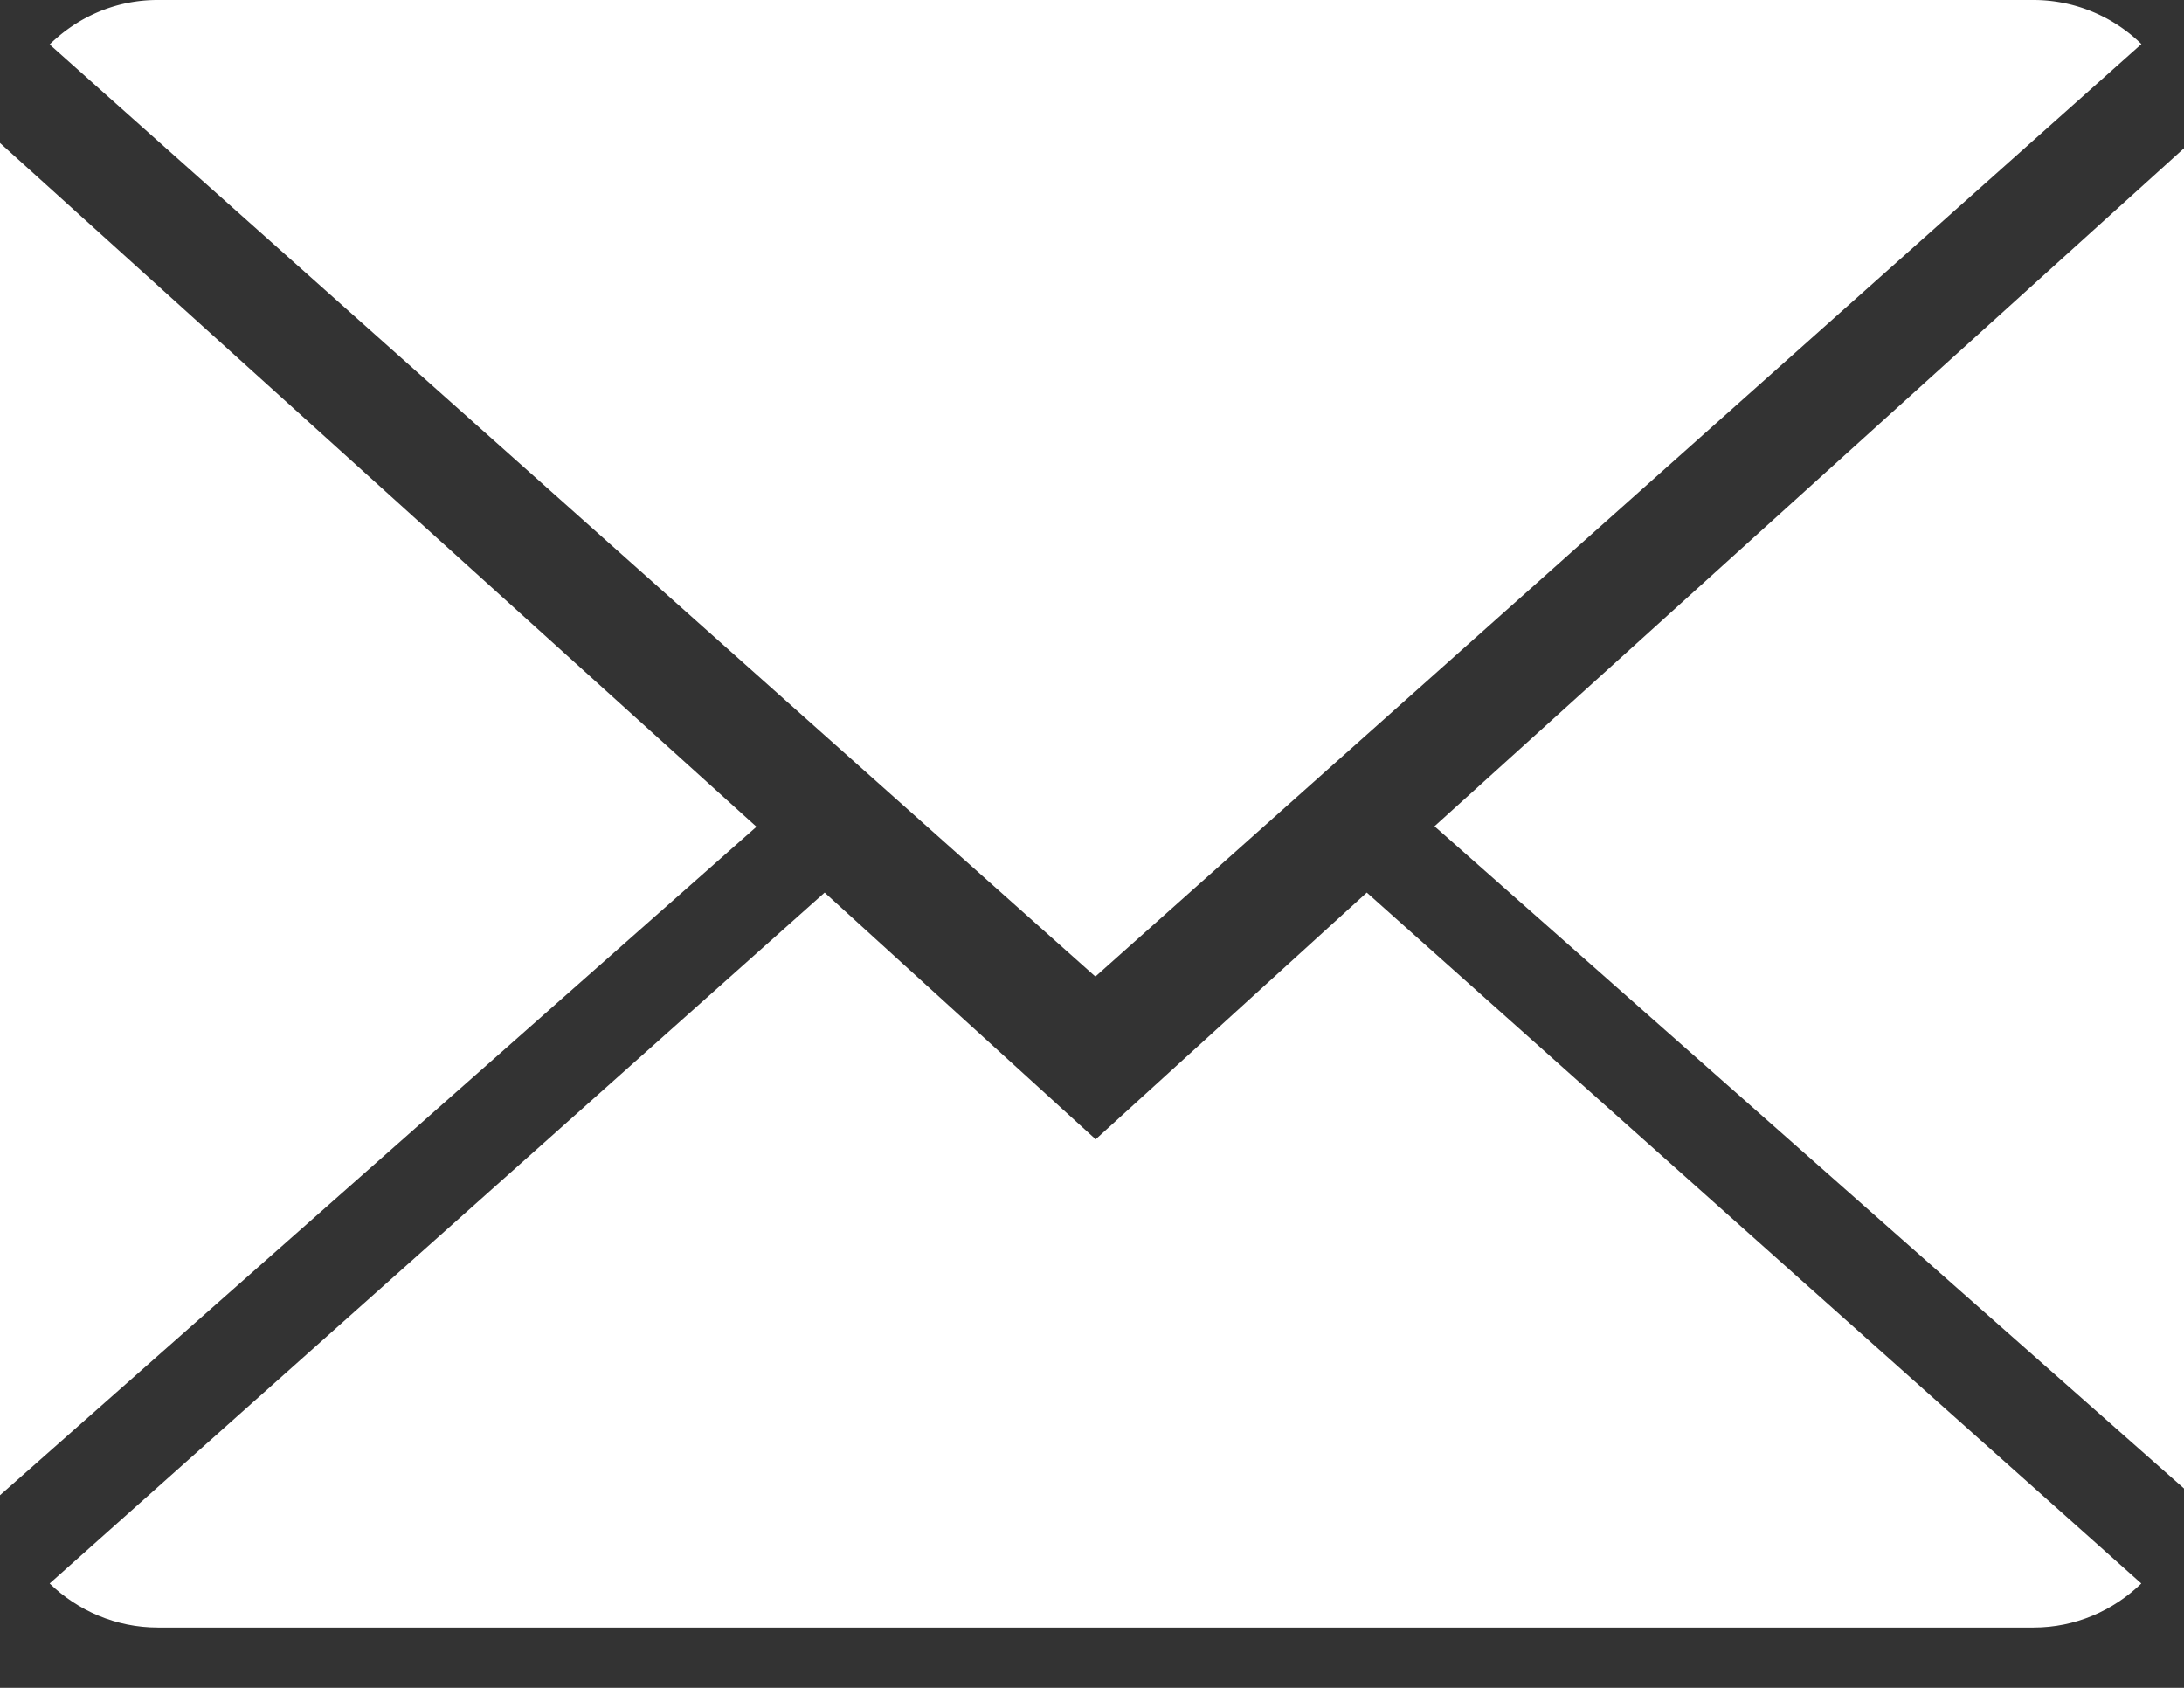 <svg xmlns="http://www.w3.org/2000/svg" width="22" height="17" viewBox="0 0 22 17"><rect x="0" y="0" width="22" height="17" fill="#333333" stroke="none"/><g><g><g><path fill="#fff" d="M11.037 11.475L8.307 8.99.5 15.949c.284.274.667.444 1.09.444h18.895c.42 0 .802-.17 1.085-.444L13.768 8.99z"/></g><g><path fill="#fff" d="M21.571.444A1.555 1.555 0 0 0 20.481 0H1.587C1.166 0 .784.17.5.448l10.534 9.388z"/></g><g><path fill="#fff" d="M0 1.44v13.62l7.62-6.733z"/></g><g><path fill="#fff" d="M14.45 8.322l7.62 6.732V1.43z"/></g></g></g></svg>